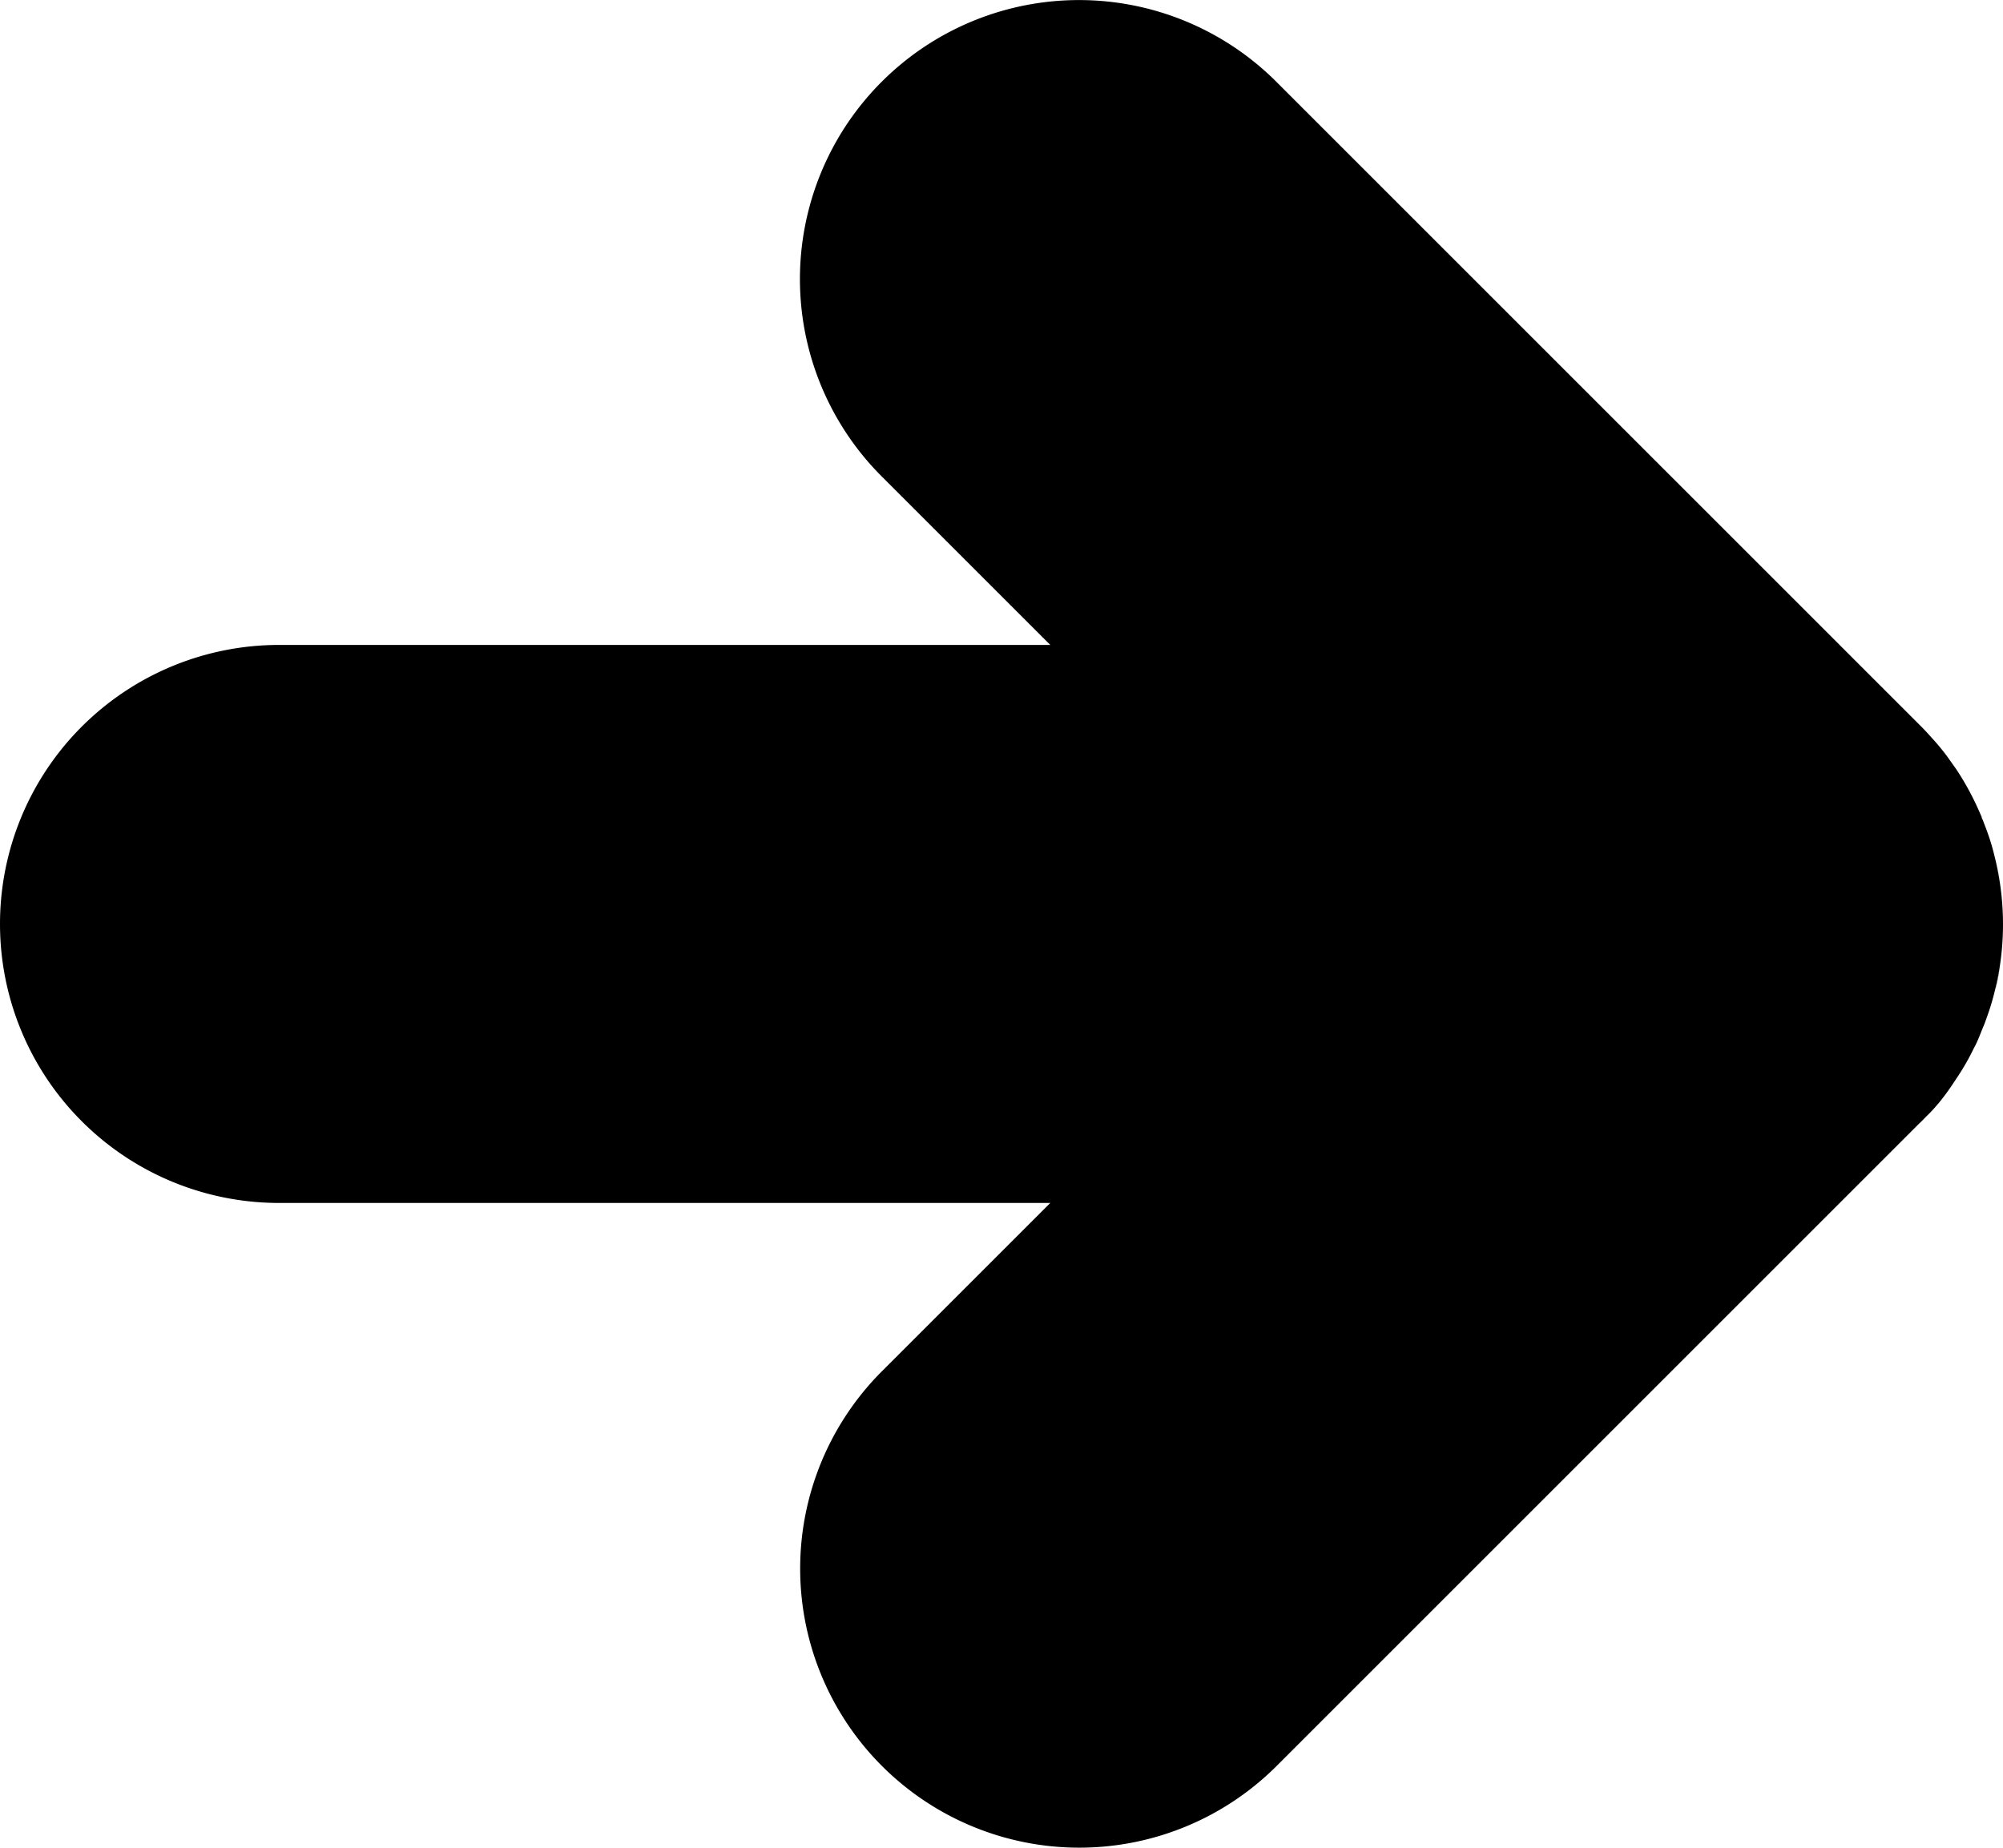 <svg xmlns="http://www.w3.org/2000/svg" viewBox="0 0 143.55 132.45"><g id="Japanese"><path d="M143.34,69.14A18.24,18.24,0,0,1,143,71C143.12,70.41,143.24,69.78,143.34,69.14Z"/><path d="M143.34,69.14c-.1.64-.22,1.27-.38,1.9a17.29,17.29,0,0,1-.56,1.86c-.08.23-.16.46-.26.69s-.26.66-.41,1-.17.36-.26.53a17.29,17.29,0,0,1-1.19,2.09l-.28.42A16.75,16.75,0,0,1,139,79c-.3.36-.6.7-.92,1l-.35.36-.22.21-46,46A20,20,0,0,1,63.19,98.31L75.27,86.23H20a20,20,0,0,1,0-40H75.27L63.19,34.15A20,20,0,0,1,91.47,5.86l46,46,.21.21c.18.18.36.37.53.56s.56.61.82.93.42.52.61.79l.56.79a19.78,19.78,0,0,1,1.45,2.59c.13.28.25.55.37.83,0,.1.08.19.11.29s.18.46.26.69a15.84,15.84,0,0,1,.56,1.86c.16.63.28,1.26.38,1.9A19.91,19.91,0,0,1,143.34,69.14Z"/><path d="M143.34,63.32c-.1-.64-.22-1.27-.38-1.9A18.24,18.24,0,0,1,143.34,63.32Z"/></g></svg>